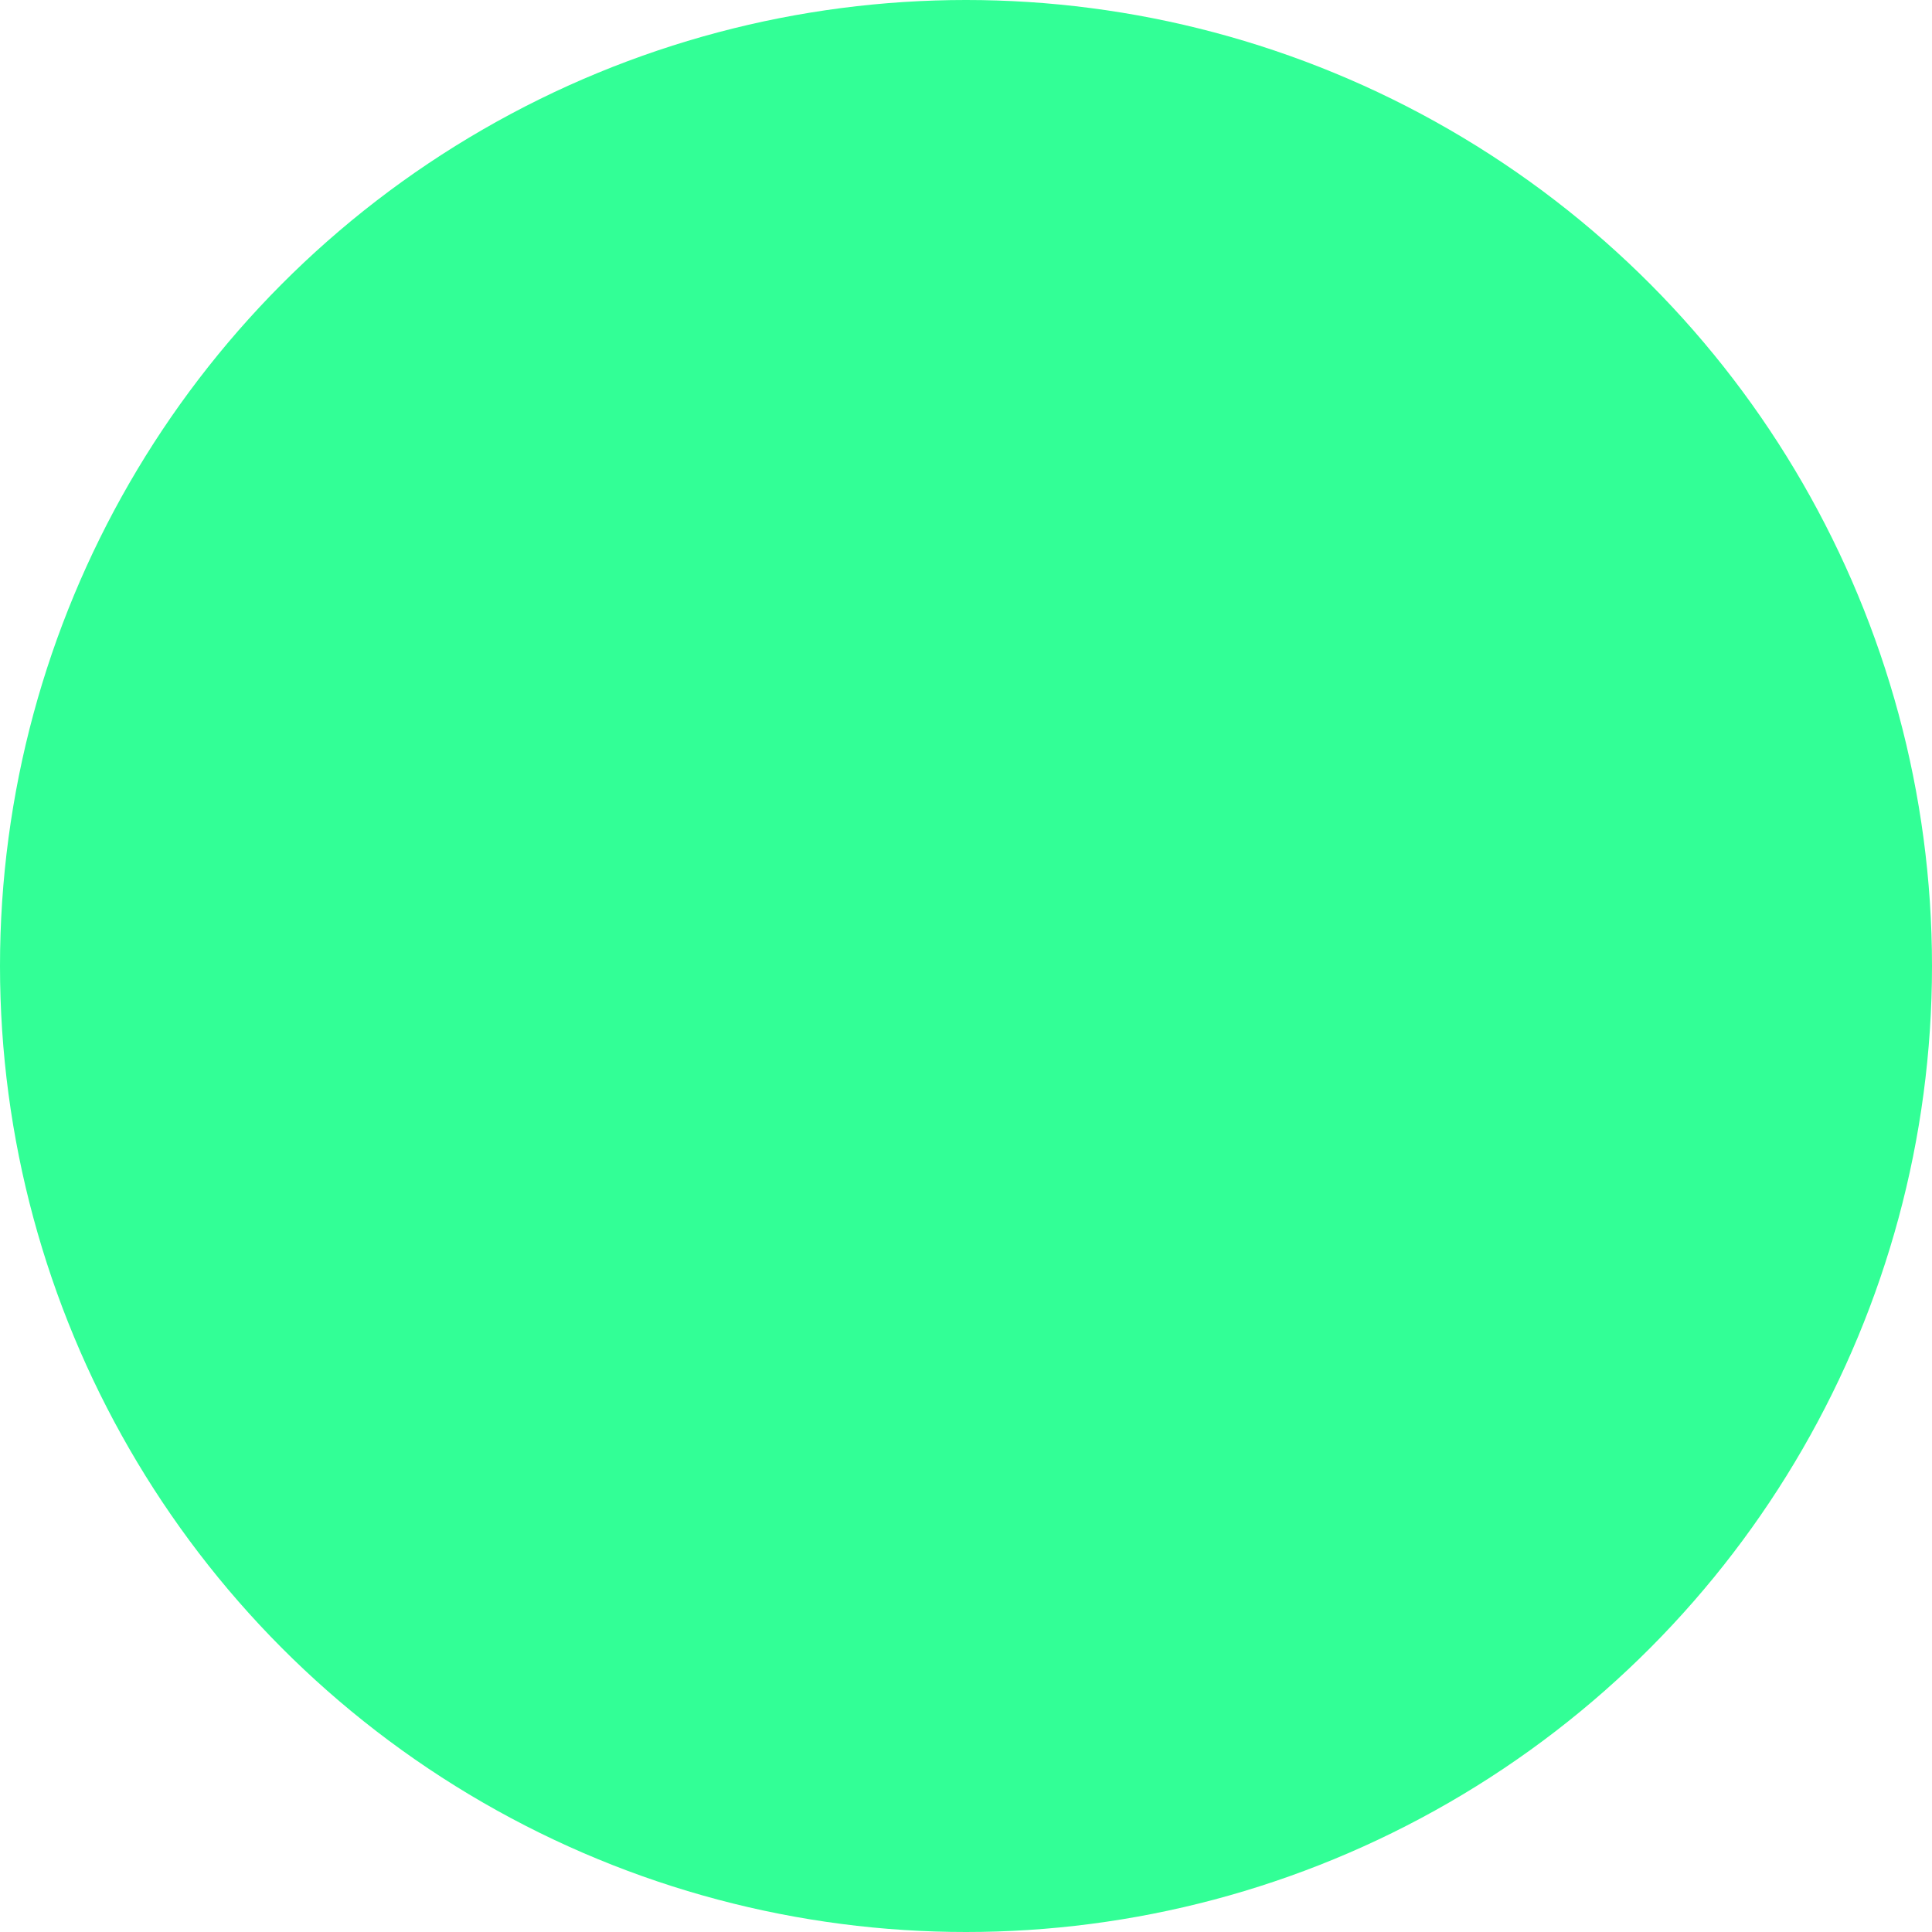<?xml version="1.0" encoding="UTF-8" standalone="no"?>
<!-- Created with Inkscape (http://www.inkscape.org/) -->

<svg
   width="10"
   height="10"
   viewBox="0 0 2.646 2.646"
   version="1.1"
   id="svg5"
   inkscape:version="1.1.1 (3bf5ae0d25, 2021-09-20, custom)"
   sodipodi:docname="hit100-0.svg"
   xmlns:inkscape="http://www.inkscape.org/namespaces/inkscape"
   xmlns:sodipodi="http://sodipodi.sourceforge.net/DTD/sodipodi-0.dtd"
   xmlns="http://www.w3.org/2000/svg"
   xmlns:svg="http://www.w3.org/2000/svg">
  <sodipodi:namedview
     id="namedview7"
     pagecolor="#505050"
     bordercolor="#eeeeee"
     borderopacity="1"
     inkscape:pageshadow="0"
     inkscape:pageopacity="0"
     inkscape:pagecheckerboard="0"
     inkscape:document-units="mm"
     showgrid="false"
     units="px"
     width="32px"
     inkscape:snap-bbox="true"
     inkscape:bbox-nodes="true"
     inkscape:snap-bbox-midpoints="true"
     inkscape:snap-page="true"
     inkscape:zoom="5.6568543"
     inkscape:cx="-33.587572"
     inkscape:cy="5.8336309"
     inkscape:window-width="1920"
     inkscape:window-height="1007"
     inkscape:window-x="0"
     inkscape:window-y="0"
     inkscape:window-maximized="1"
     inkscape:current-layer="layer1"
     inkscape:snap-bbox-edge-midpoints="false"
     fit-margin-top="0"
     fit-margin-left="0"
     fit-margin-right="0"
     fit-margin-bottom="0" />
  <defs
     id="defs2">
    <filter
       style="color-interpolation-filters:sRGB"
       inkscape:label="Blur"
       id="filter1381"
       x="-2.721"
       y="-2.721"
       width="6.443"
       height="6.443">
      <feGaussianBlur
         stdDeviation="3 3"
         result="blur"
         id="feGaussianBlur1379" />
    </filter>
    <filter
       style="color-interpolation-filters:sRGB"
       inkscape:label="Blur"
       id="filter935"
       x="-1.814"
       y="-1.814"
       width="4.628"
       height="4.628">
      <feGaussianBlur
         stdDeviation="2 2"
         result="blur"
         id="feGaussianBlur933" />
    </filter>
  </defs>
  <g
     inkscape:label="Layer 1"
     inkscape:groupmode="layer"
     id="layer1"
     transform="translate(-1.852,-1.852)">
    <g
       id="g1000"
       style="fill:#32ff96;fill-opacity:1"
       transform="translate(-5.126,-2.395)">
      <circle
         style="fill:#32ff96;fill-opacity:1;stroke:none;stroke-width:2.646;stroke-linecap:round;stroke-linejoin:round;stroke-opacity:0.2"
         id="path848"
         cx="8.301"
         cy="5.57"
         r="1.323" />
    </g>
  </g>
</svg>
